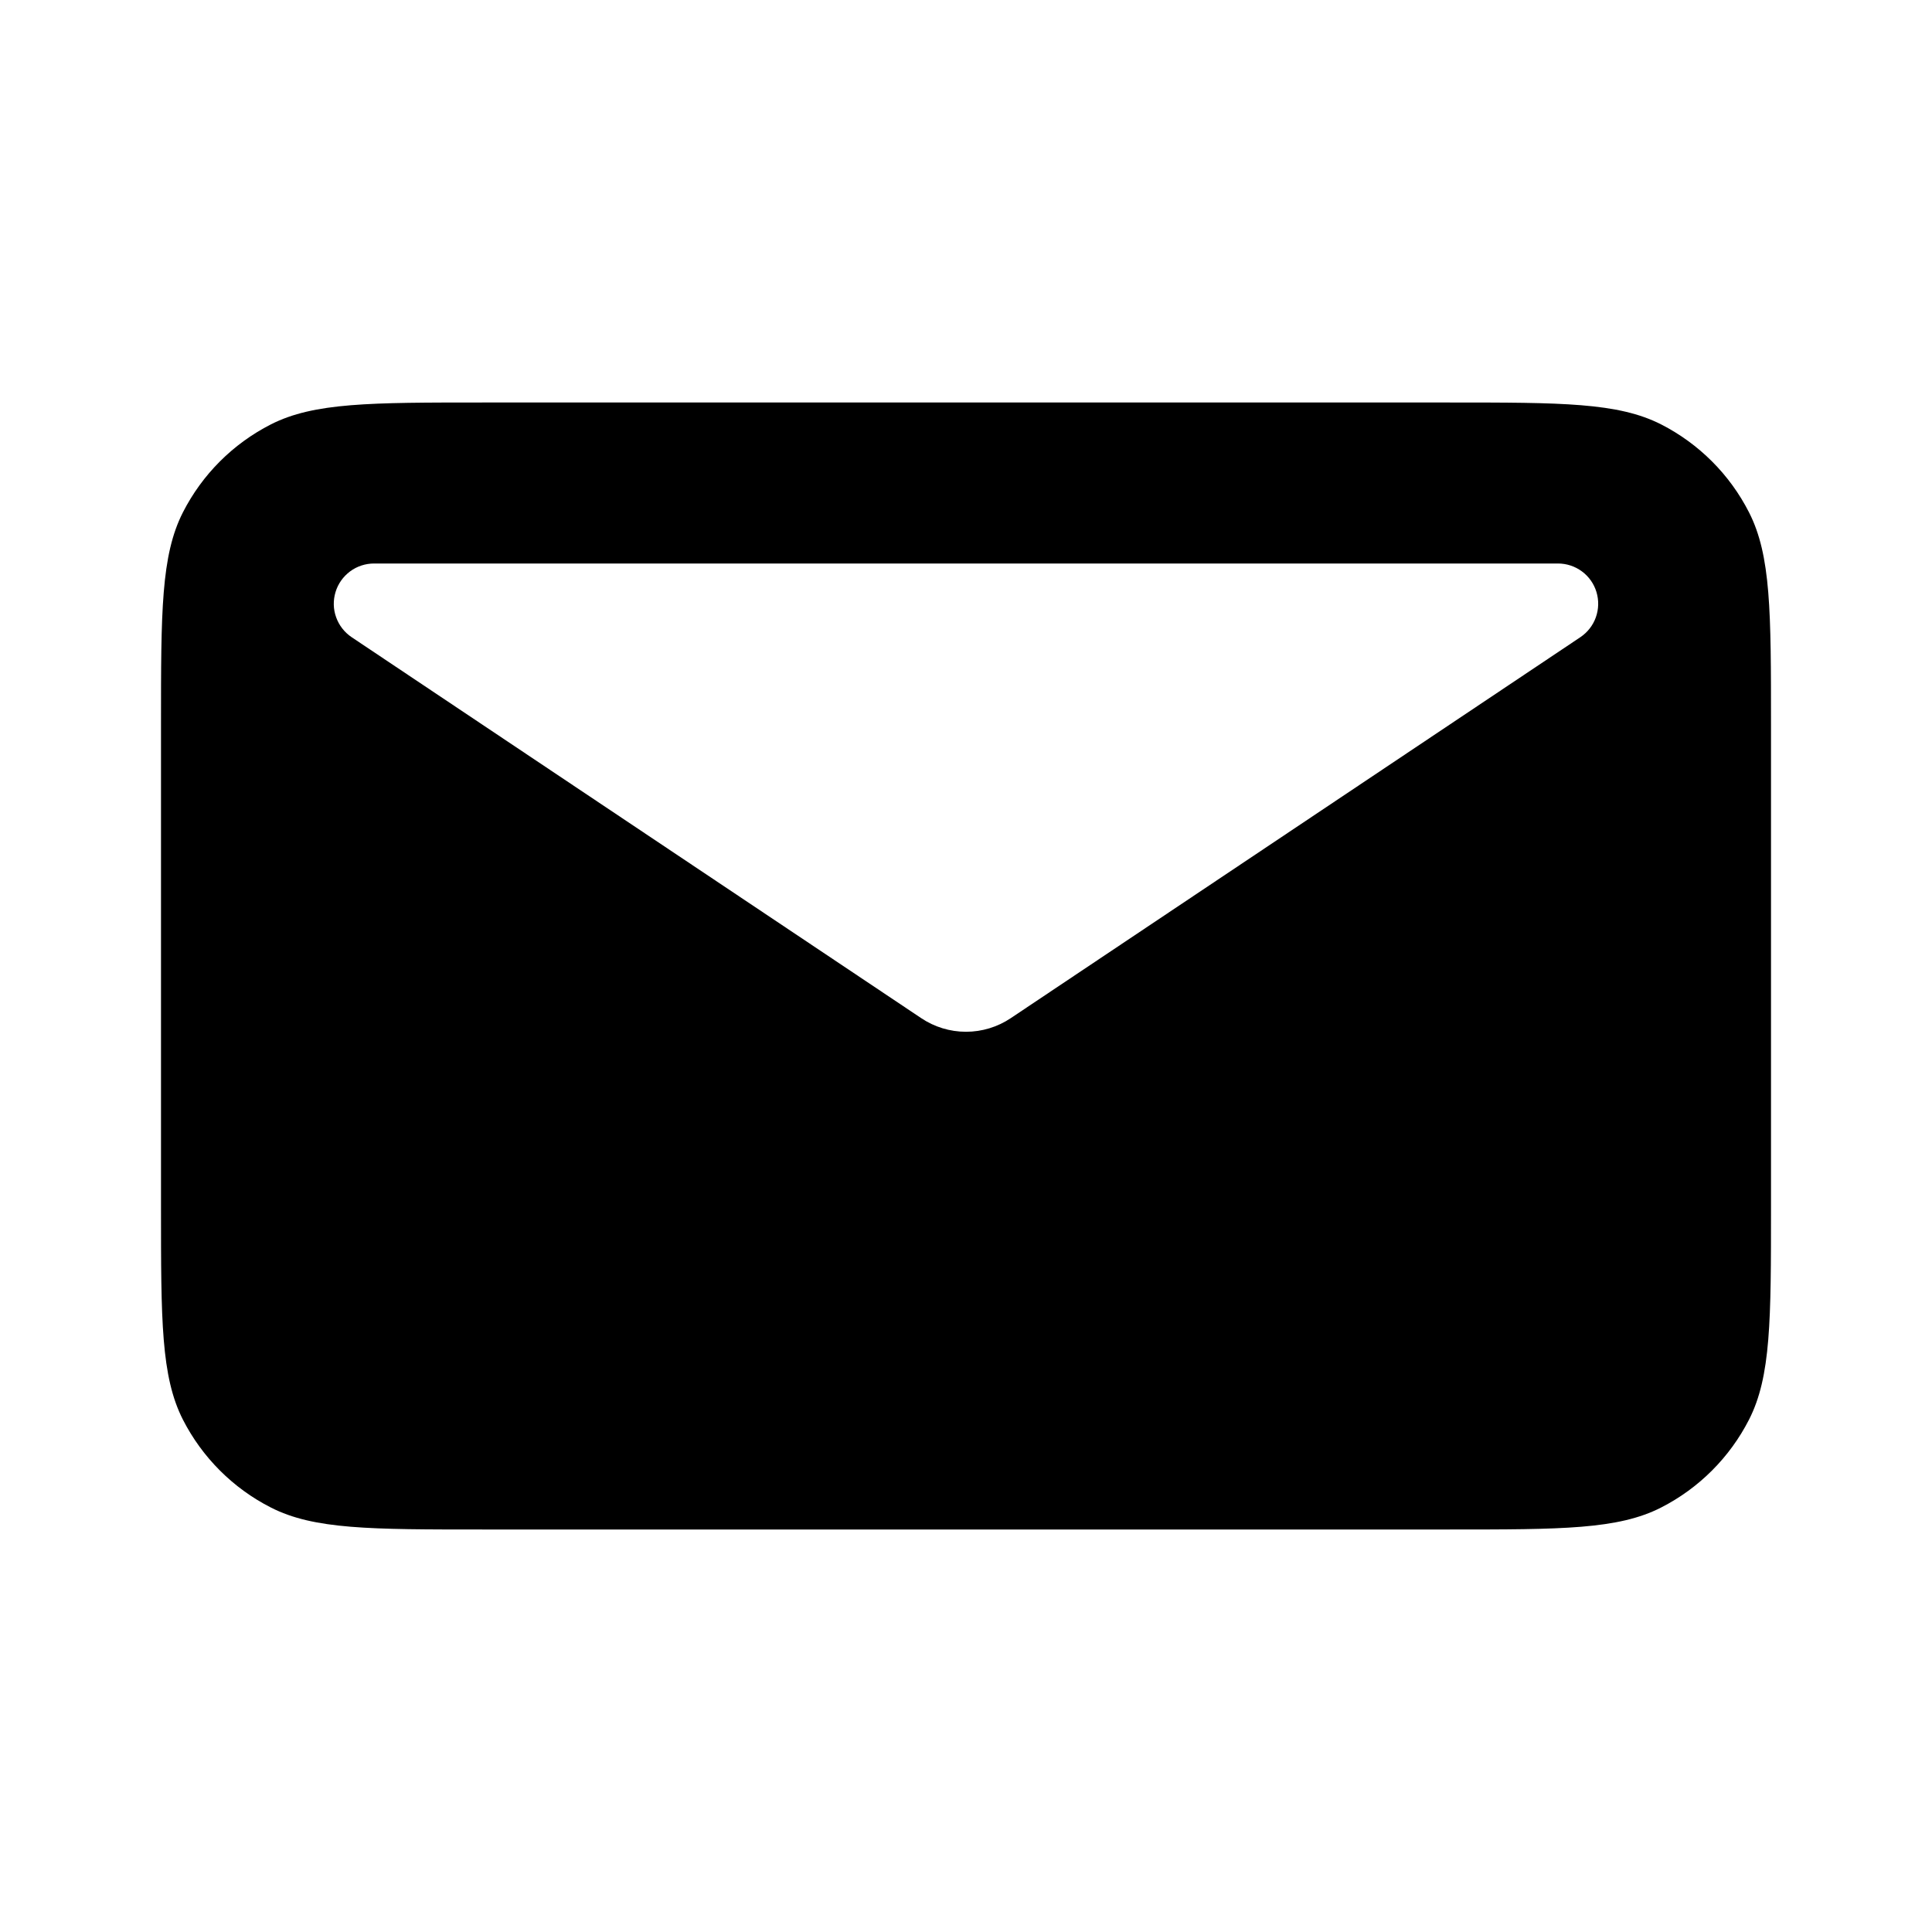 <svg xmlns="http://www.w3.org/2000/svg" width="200" height="200" viewBox="0 0 24 24">
  <path fill-rule="evenodd" clip-rule="evenodd" d="M2.272 6.365C2 6.9 2 7.6 2 9V15C2 16.4 2 17.1 2.272 17.635C2.512 18.105 2.895 18.488 3.365 18.727C3.9 19 4.6 19 6 19H18C19.4 19 20.1 19 20.635 18.727C21.105 18.487 21.487 18.105 21.727 17.635C22 17.1 22 16.4 22 15V9C22 7.6 22 6.9 21.727 6.365C21.488 5.895 21.105 5.512 20.635 5.272C20.1 5 19.4 5 18 5H6C4.6 5 3.9 5 3.365 5.272C2.894 5.512 2.512 5.894 2.272 6.365ZM4.647 7H19.353C19.46 7 19.565 7.034 19.651 7.098C19.738 7.162 19.801 7.252 19.832 7.355C19.863 7.458 19.86 7.568 19.824 7.669C19.788 7.77 19.72 7.856 19.631 7.916L12.556 12.648C12.392 12.758 12.198 12.817 12 12.817C11.802 12.817 11.608 12.758 11.444 12.648L4.369 7.916C4.28 7.856 4.212 7.77 4.176 7.669C4.139 7.568 4.137 7.458 4.168 7.355C4.199 7.252 4.263 7.162 4.349 7.098C4.435 7.034 4.54 7 4.647 7Z"/>
</svg>
